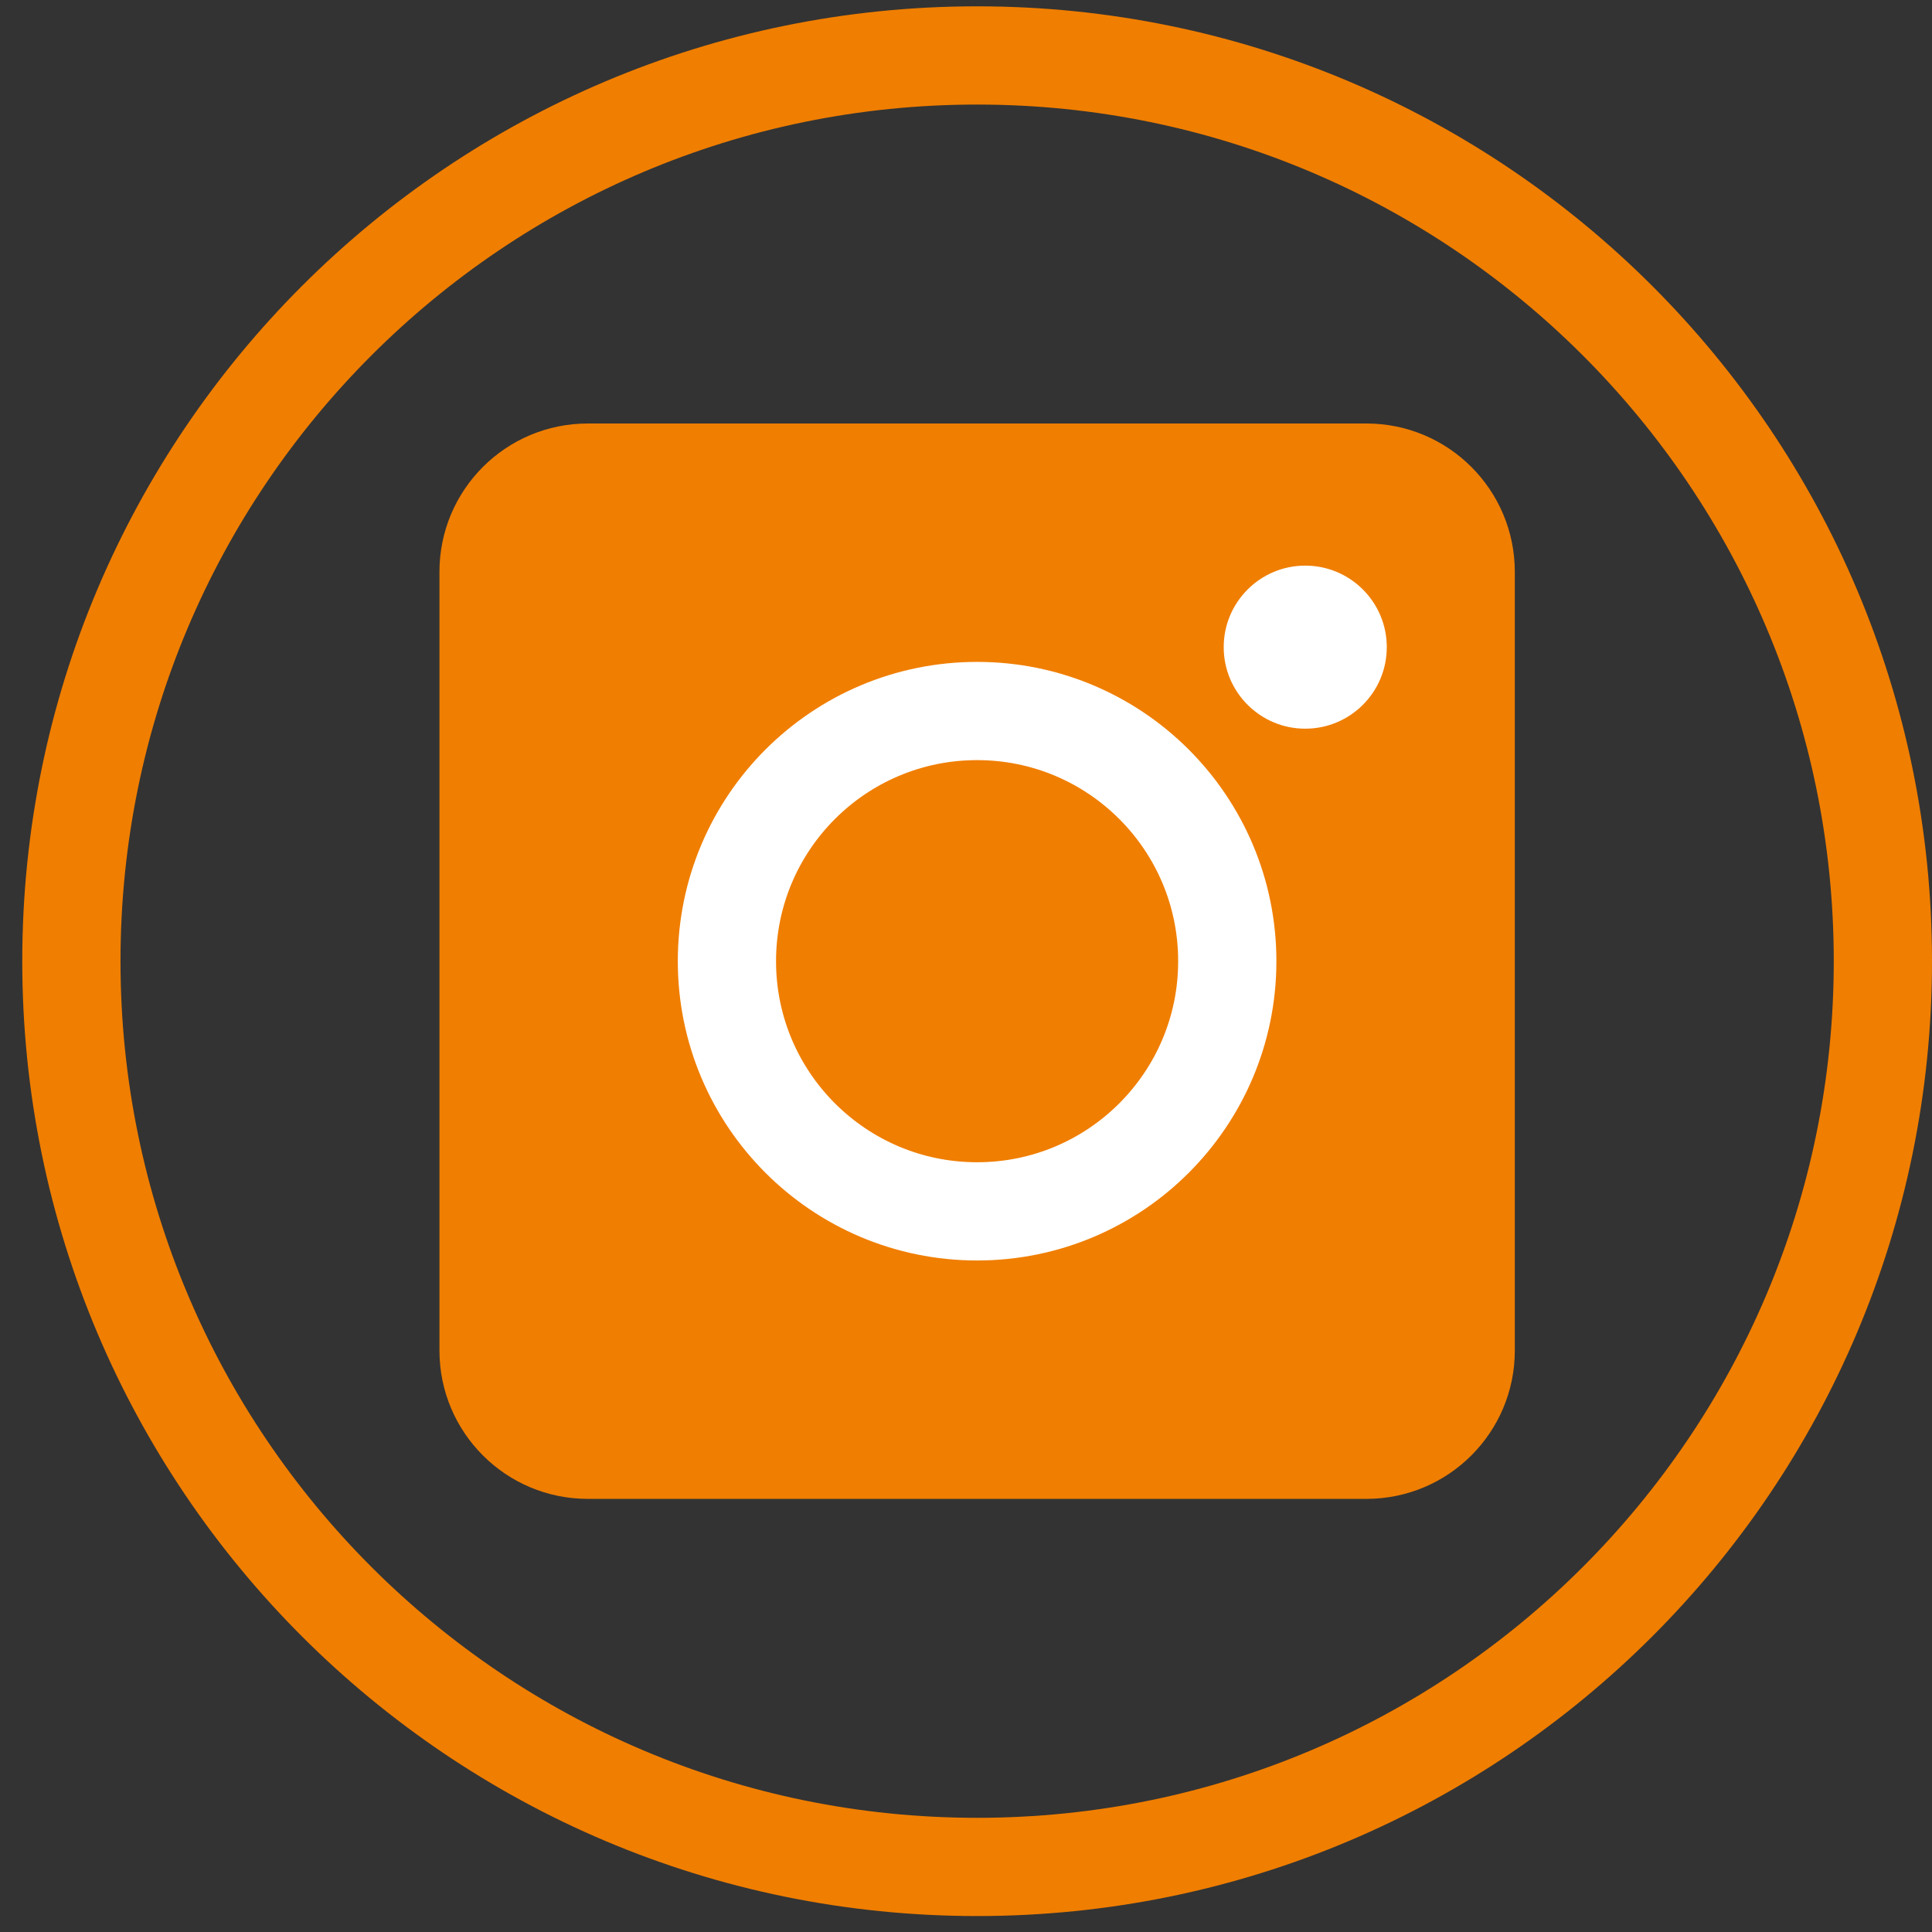 <svg width="59" height="59" viewBox="0 0 59 59" fill="none" xmlns="http://www.w3.org/2000/svg">
<rect x="0" y="0" width="59" height="59" fill="#333333" stroke="none"/>
<g clip-path="url(#clip0_105_139)">
<path d="M41.73 12.933H17.95C15.448 12.933 13.42 14.961 13.42 17.463V41.243C13.42 43.745 15.448 45.773 17.95 45.773H41.73C44.232 45.773 46.26 43.745 46.26 41.243V17.463C46.26 14.961 44.232 12.933 41.73 12.933Z" fill="#F07E00"/>
<path d="M29.84 57.013C45.116 57.013 57.5 44.629 57.5 29.353C57.5 14.077 45.116 1.693 29.84 1.693C14.563 1.693 2.18 14.077 2.18 29.353C2.18 44.629 14.563 57.013 29.84 57.013Z" stroke="#F07E00" stroke-width="3" stroke-miterlimit="10"/>
<path d="M29.839 36.993C34.059 36.993 37.479 33.572 37.479 29.353C37.479 25.133 34.059 21.713 29.839 21.713C25.62 21.713 22.199 25.133 22.199 29.353C22.199 33.572 25.62 36.993 29.839 36.993Z" fill="#F07E00" stroke="white" stroke-width="3" stroke-miterlimit="10"/>
<path d="M39.86 22.253C41.235 22.253 42.35 21.138 42.35 19.763C42.35 18.388 41.235 17.273 39.86 17.273C38.485 17.273 37.37 18.388 37.37 19.763C37.37 21.138 38.485 22.253 39.86 22.253Z" fill="white"/>
</g>
<defs>
<clipPath id="clip0_105_139">
<rect width="58.32" height="58.32" fill="white" transform="translate(0.68 0.193)"/>
</clipPath>
</defs>
</svg>

